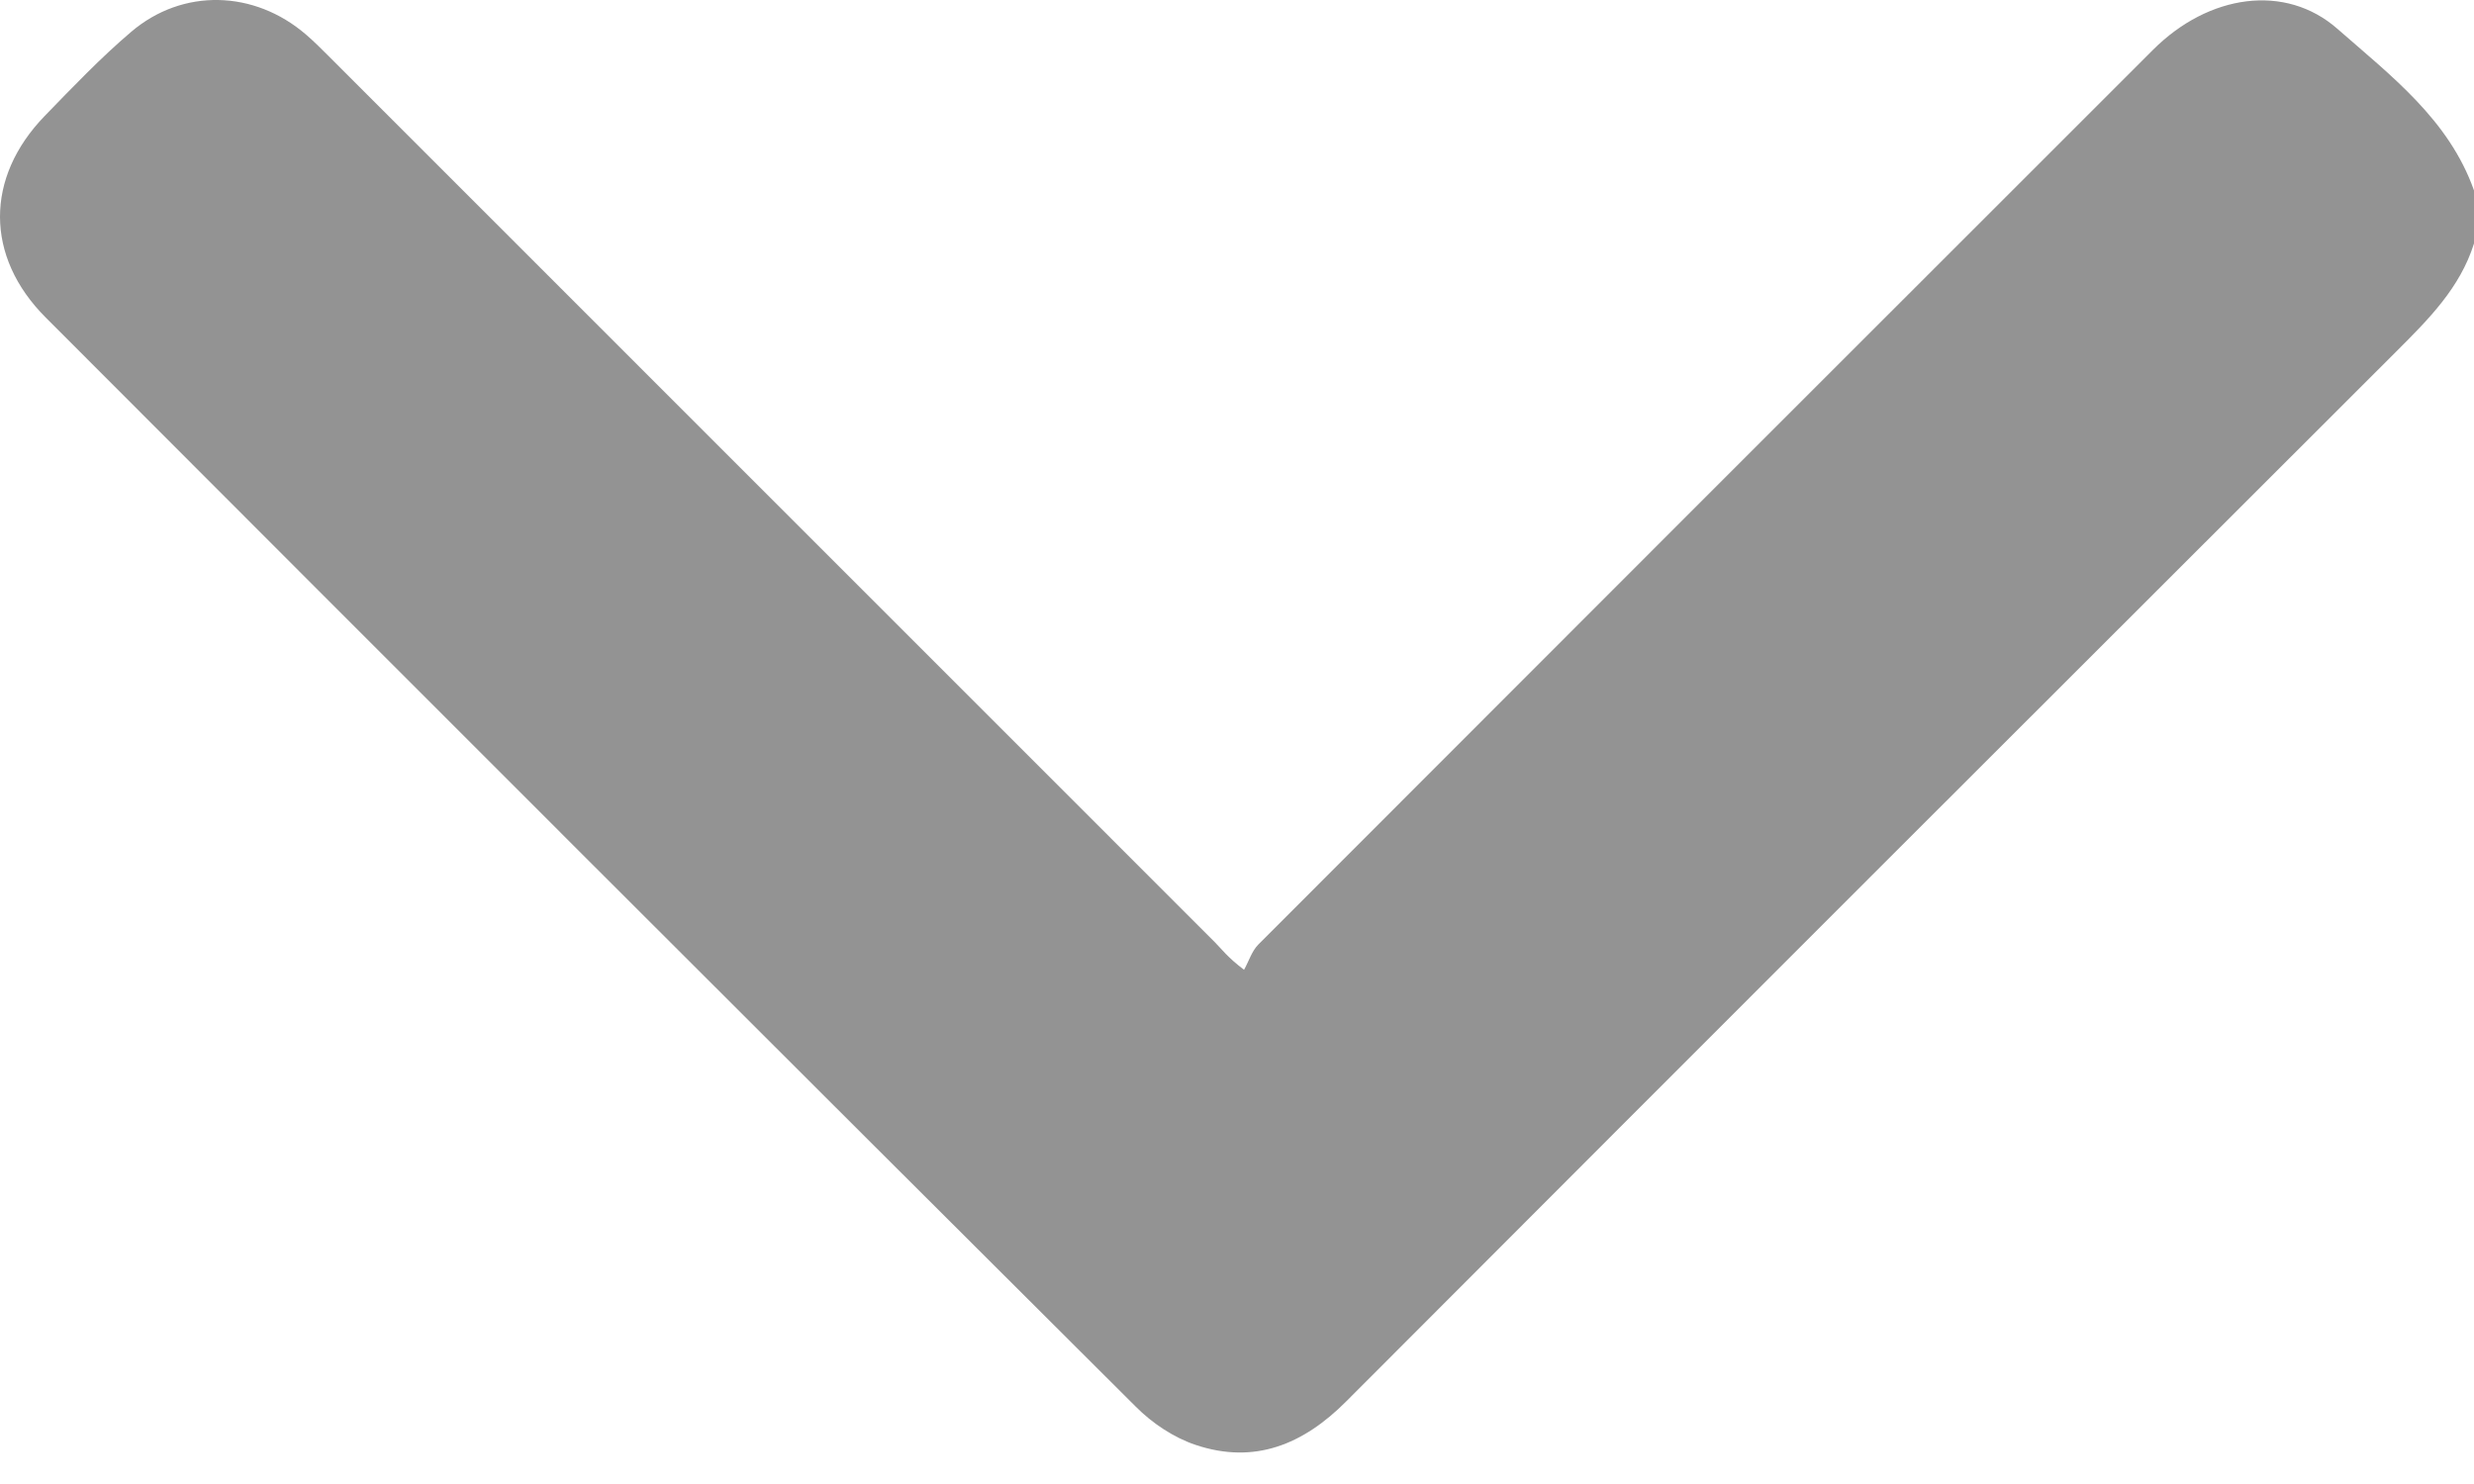 <svg xmlns="http://www.w3.org/2000/svg" width="20" height="12" viewBox="0 0 20 12" fill="none">
<path d="M20 1.969C19.887 2.329 19.631 2.583 19.373 2.841C16.541 5.669 13.71 8.499 10.882 11.333C10.535 11.681 10.141 11.843 9.666 11.684C9.489 11.625 9.314 11.508 9.181 11.374C6.24 8.443 3.304 5.507 0.37 2.568C-0.123 2.075 -0.121 1.435 0.362 0.937C0.588 0.704 0.814 0.467 1.061 0.257C1.478 -0.098 2.055 -0.08 2.472 0.278C2.536 0.333 2.596 0.393 2.656 0.453C5.044 2.841 7.433 5.23 9.821 7.619C9.876 7.674 9.921 7.739 10.057 7.842C10.095 7.774 10.119 7.692 10.172 7.638C12.581 5.225 14.993 2.814 17.405 0.403C17.855 -0.047 18.475 -0.137 18.897 0.234C19.326 0.611 19.797 0.966 20 1.54L20 1.969Z" fill="#939393"/>
</svg>